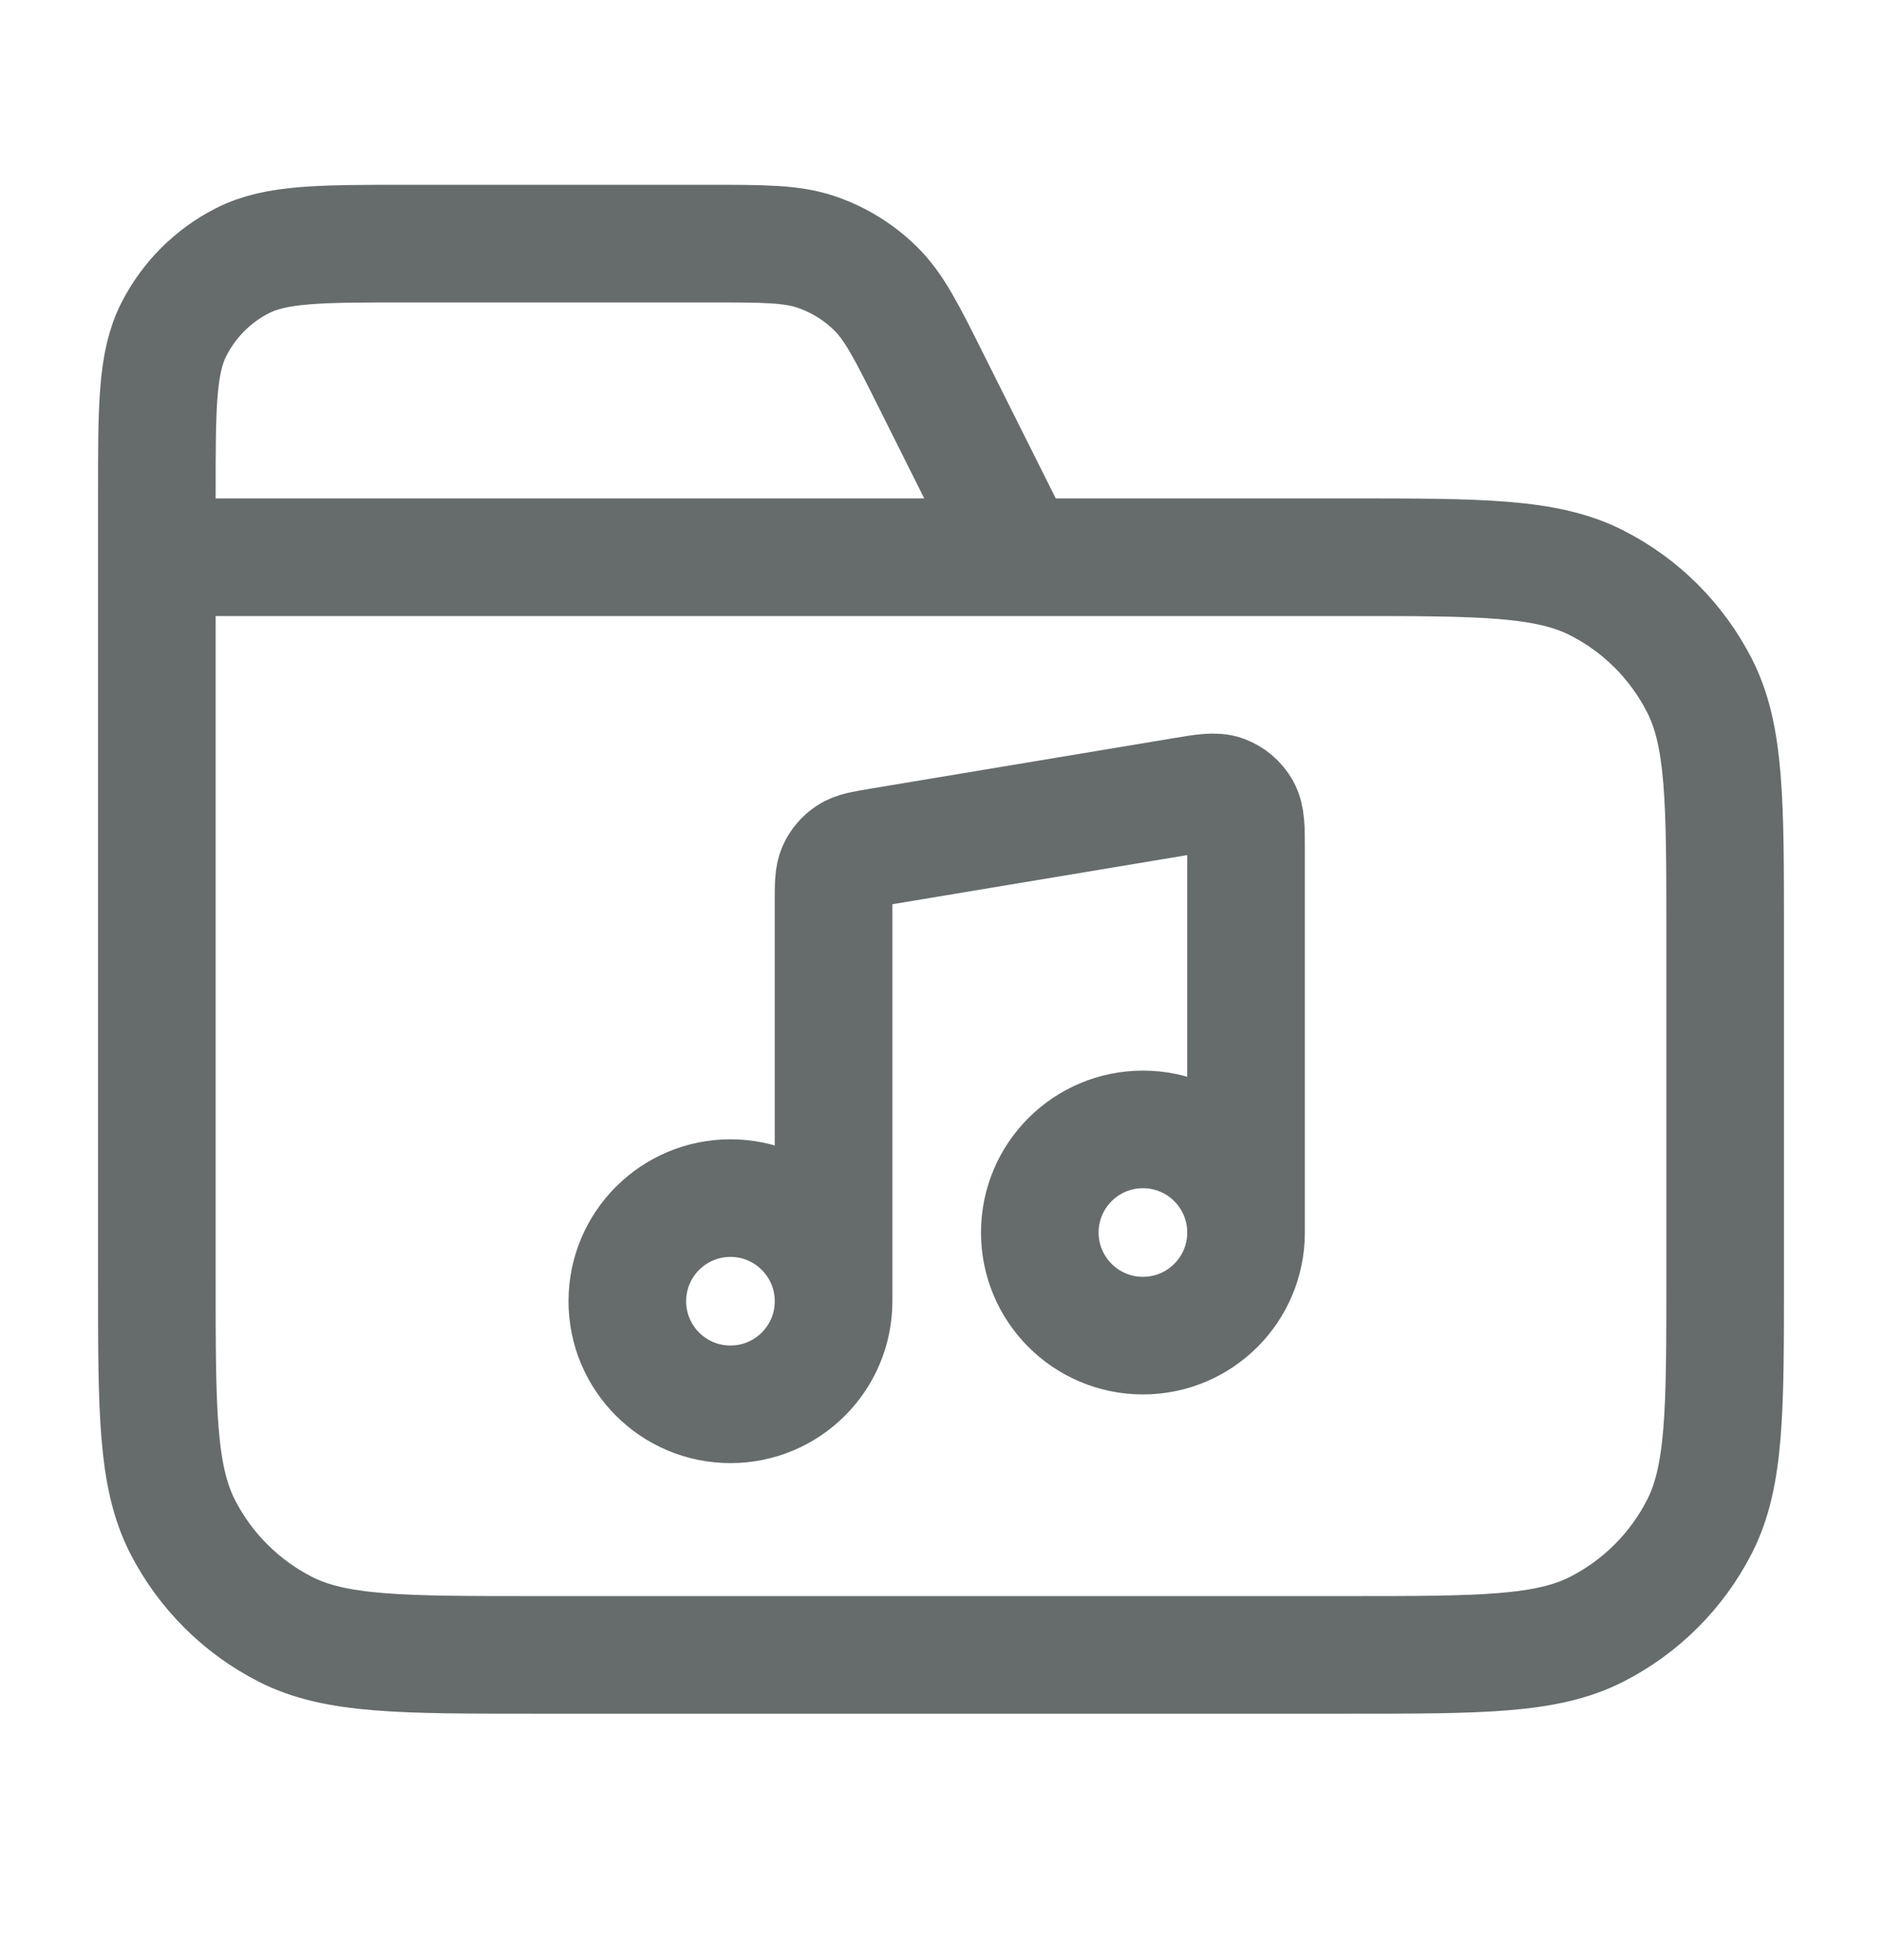 <svg width="24" height="25" viewBox="0 0 24 25" fill="none" xmlns="http://www.w3.org/2000/svg">
<g id="folder">
<path id="Icon" d="M13 7.107L11.884 4.876C11.563 4.233 11.403 3.912 11.163 3.678C10.952 3.47 10.696 3.313 10.416 3.216C10.099 3.107 9.74 3.107 9.022 3.107H5.2C4.08 3.107 3.52 3.107 3.092 3.325C2.716 3.516 2.41 3.822 2.218 4.199C2 4.626 2 5.187 2 6.307V7.107M2 7.107H17.2C18.88 7.107 19.72 7.107 20.362 7.434C20.927 7.721 21.385 8.18 21.673 8.745C22 9.386 22 10.226 22 11.907V16.307C22 17.987 22 18.827 21.673 19.469C21.385 20.033 20.927 20.492 20.362 20.78C19.72 21.107 18.88 21.107 17.2 21.107H6.8C5.12 21.107 4.28 21.107 3.638 20.78C3.074 20.492 2.615 20.033 2.327 19.469C2 18.827 2 17.987 2 16.307V7.107Z" stroke="#666C6C" stroke-width="1.5" stroke-linecap="round" stroke-linejoin="round"/>
<path id="Icon_2" d="M10.63 16.596V11.492C10.63 11.281 10.63 11.175 10.668 11.09C10.702 11.014 10.757 10.95 10.826 10.904C10.904 10.852 11.008 10.835 11.216 10.8L15.074 10.157C15.355 10.11 15.495 10.087 15.605 10.127C15.701 10.163 15.781 10.231 15.832 10.32C15.89 10.422 15.89 10.564 15.89 10.849V15.72M10.63 16.596C10.63 17.323 10.041 17.911 9.315 17.911C8.589 17.911 8 17.323 8 16.596C8 15.87 8.589 15.281 9.315 15.281C10.041 15.281 10.63 15.87 10.63 16.596ZM15.89 15.72C15.89 16.446 15.302 17.035 14.575 17.035C13.849 17.035 13.26 16.446 13.26 15.72C13.26 14.993 13.849 14.405 14.575 14.405C15.302 14.405 15.89 14.993 15.89 15.72Z" stroke="#666C6C" stroke-width="1.5" stroke-linecap="round" stroke-linejoin="round"/>
</g>
</svg>

